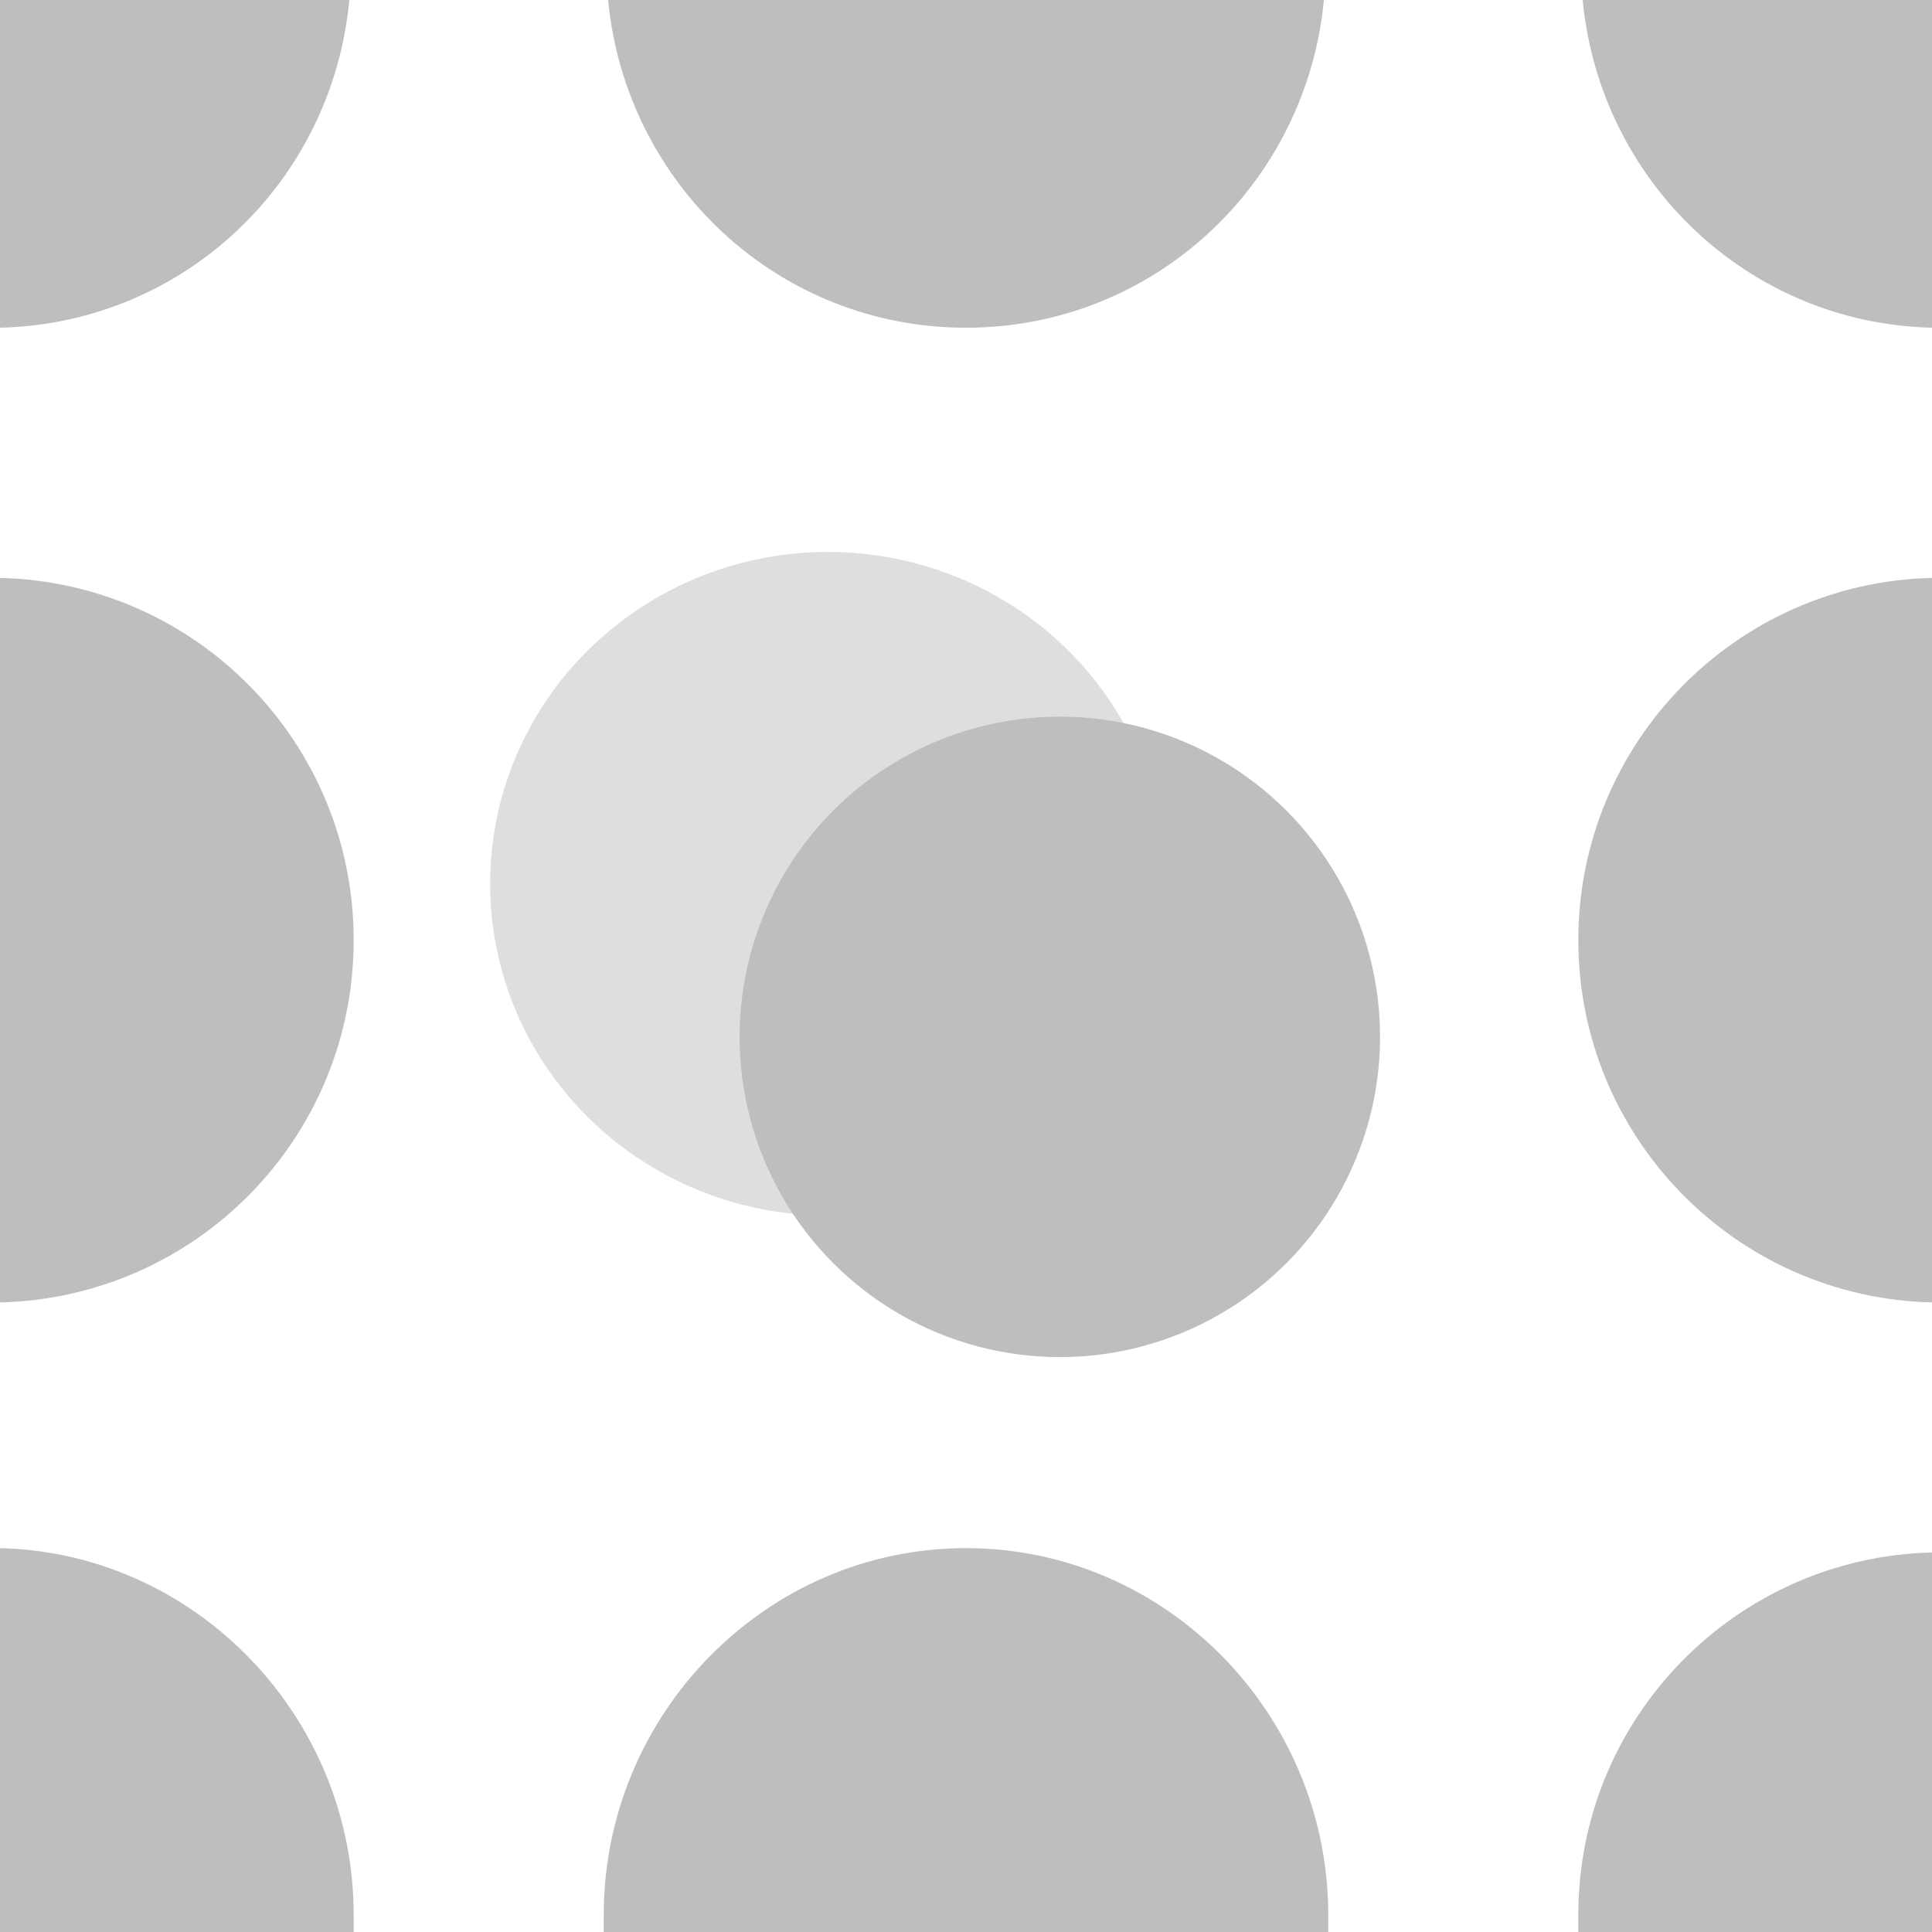 <svg height="16" width="16" xmlns="http://www.w3.org/2000/svg"><g fill="#bebebe"><path d="m5.036 0c.146 1.521 1.405 2.714 2.964 2.714 1.559 0 2.819-1.193 2.964-2.714z" stroke-width=".158"/><ellipse cx="6.857" cy="7.319" opacity=".5" rx="2.798" ry="2.748" stroke-width=".346"/><g stroke-width=".158"><path d="m8 12.821c-1.659 0-3 1.377-3 3.036v.143h6c0-.051 0-.091 0-.143 0-1.659-1.341-3.036-3-3.036z"/><path d="m16 4.786c-1.624.038-2.929 1.367-2.929 3 0 1.633 1.305 2.962 2.929 3z"/><path d="m0 4.786v6c1.626-.039 2.929-1.365 2.929-3 0-1.635-1.303-2.961-2.929-3z"/><path d="m13.107 0c.143 1.498 1.367 2.678 2.893 2.714v-2.714z"/><path d="m0 0v2.714c1.53-.037 2.752-1.213 2.893-2.714z"/><path d="m16 12.857c-1.623.039-2.929 1.367-2.929 3v.143h2.929z"/><path d="m0 12.821v3.179h2.929c0-.051 0-.091 0-.143 0-1.635-1.303-2.997-2.929-3.036z"/></g><circle cx="8.777" cy="8.587" r="2.652" stroke-width=".331"/></g></svg>
